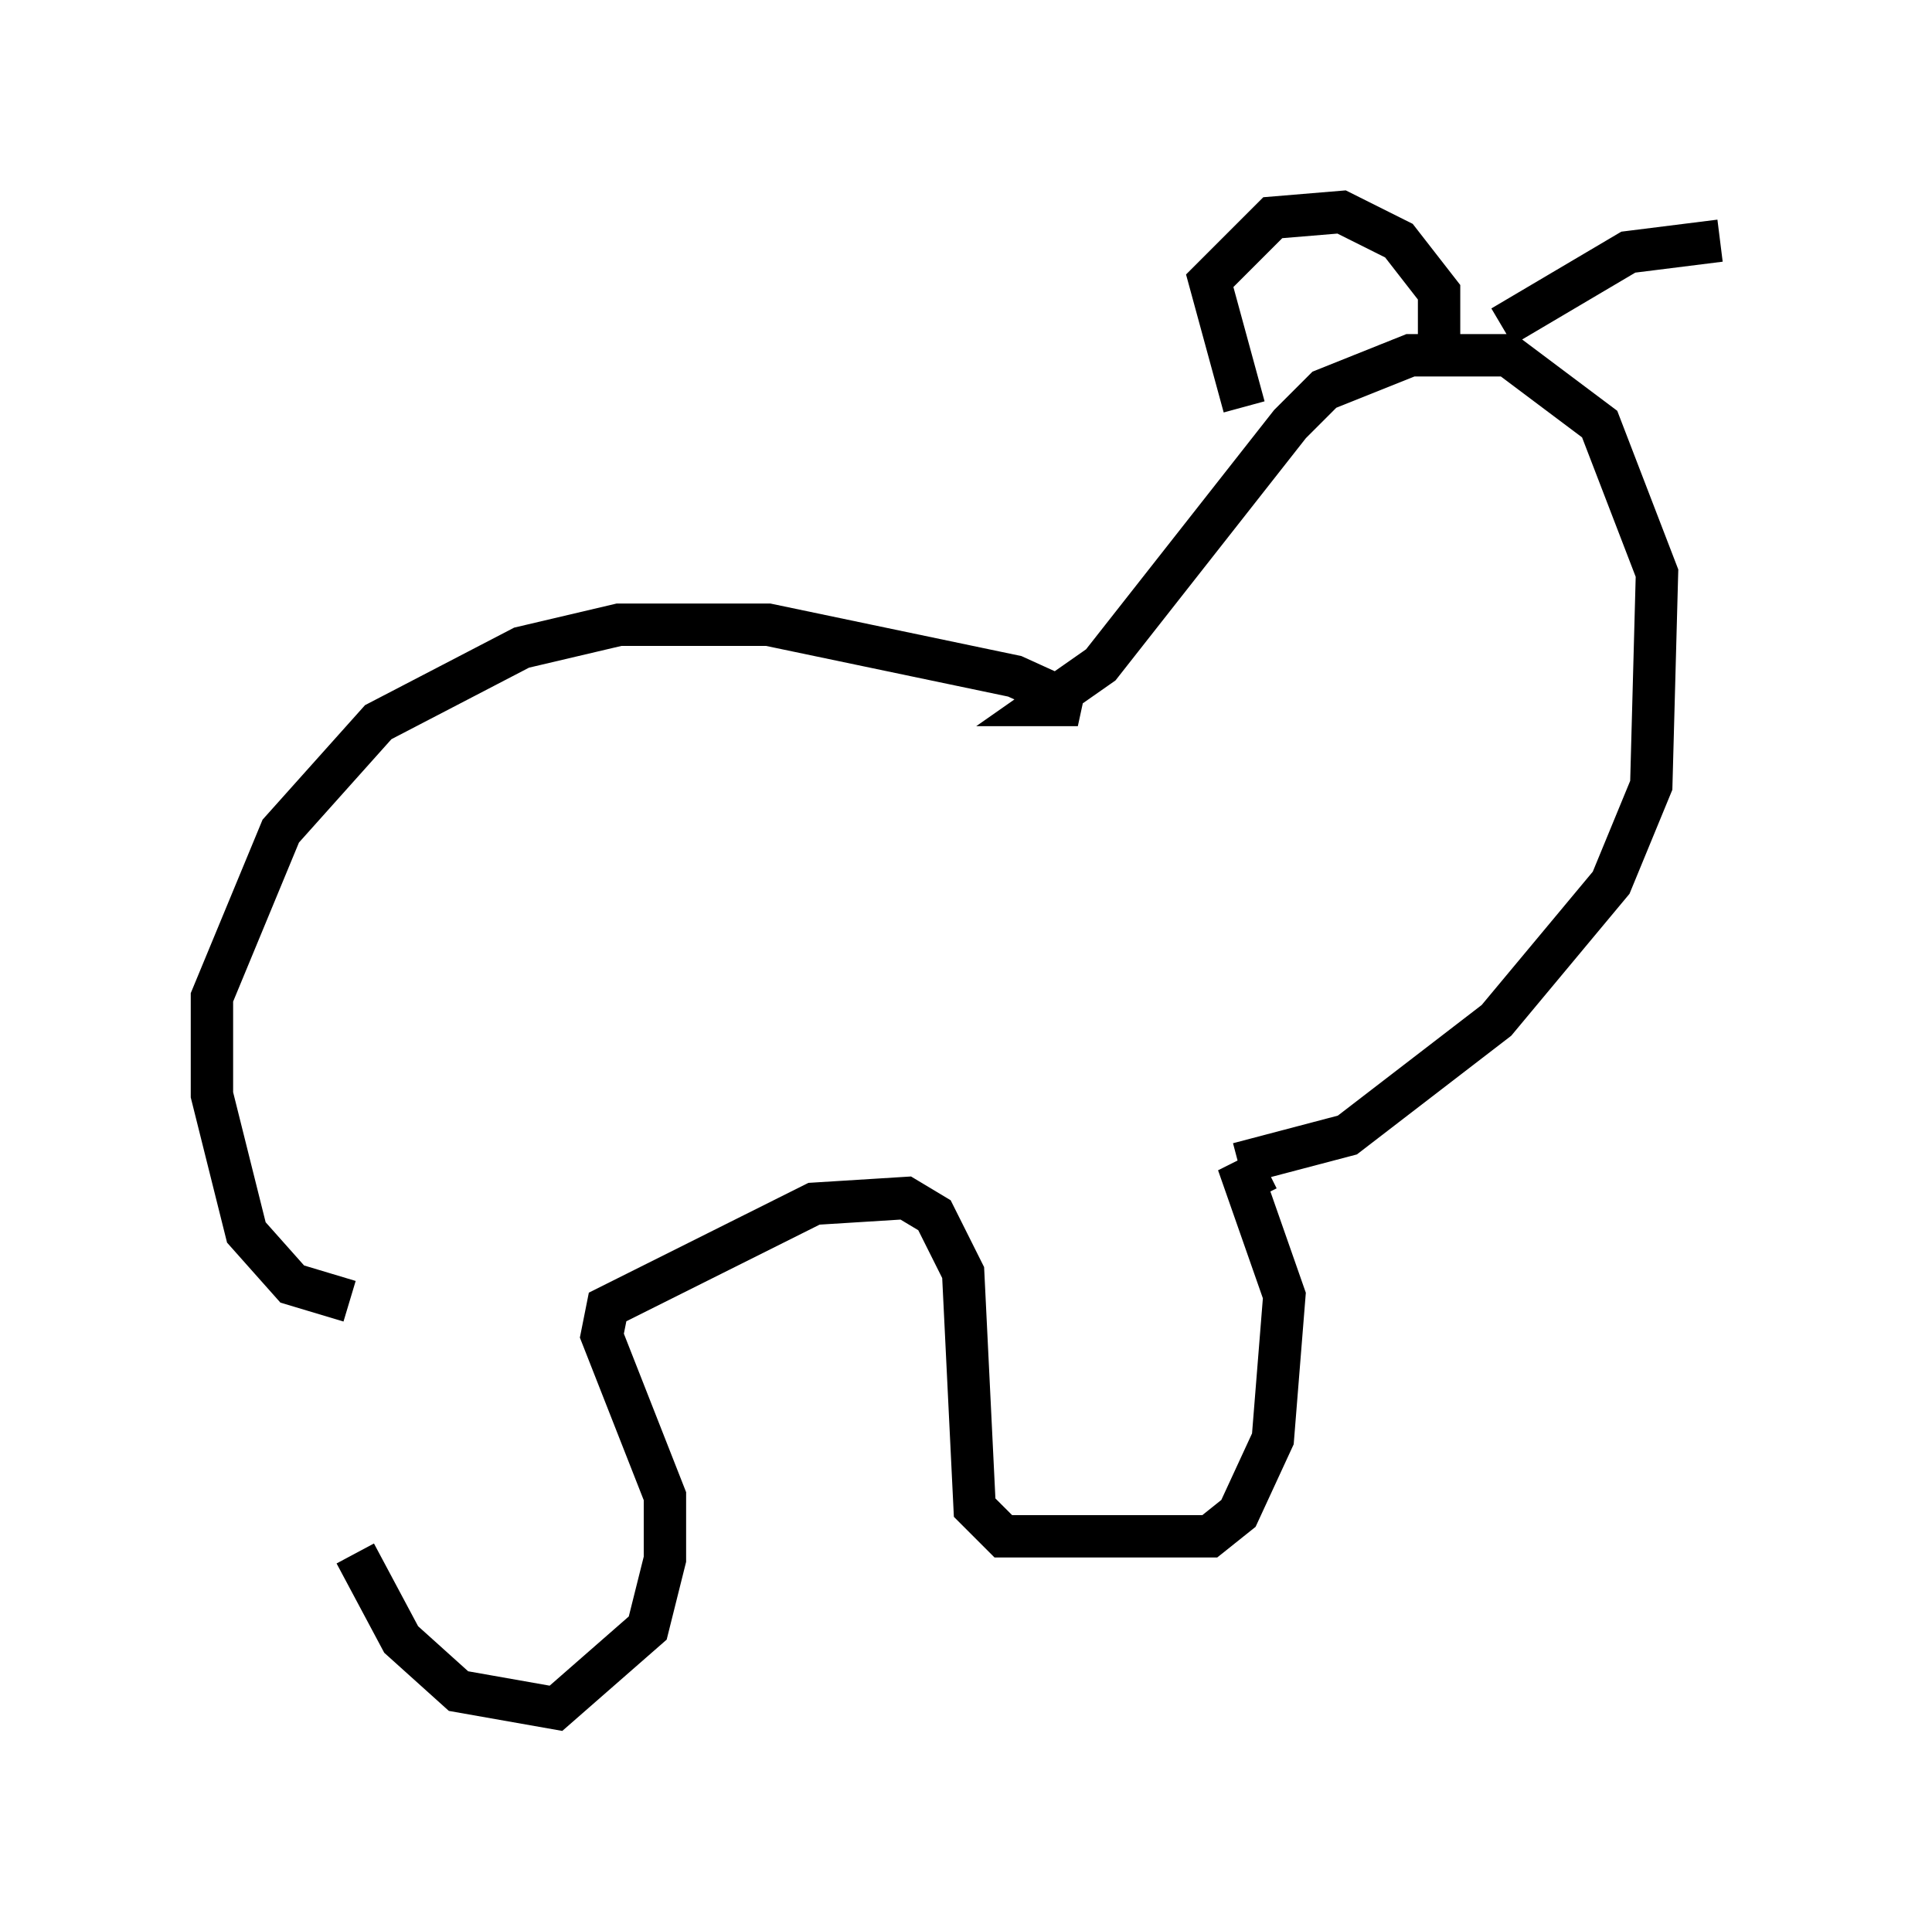 <?xml version="1.0" encoding="utf-8" ?>
<svg baseProfile="full" height="45.318" version="1.1" width="45.588" xmlns="http://www.w3.org/2000/svg" xmlns:ev="http://www.w3.org/2001/xml-events" xmlns:xlink="http://www.w3.org/1999/xlink"><defs /><rect fill="white" height="45.318" width="45.588" x="0" y="0" /><path d="M8.383, 30.845 m0.0, 5.819 l1.083, 2.03 1.353, 1.218 l2.3, 0.406 2.165, -1.894 l0.406, -1.624 0.0, -1.488 l-1.488, -3.789 0.135, -0.677 l4.871, -2.436 2.165, -0.135 l0.677, 0.406 0.677, 1.353 l0.271, 5.548 0.677, 0.677 l4.871, 0.0 0.677, -0.541 l0.812, -1.759 0.271, -3.383 l-0.947, -2.706 0.541, -0.271 m-21.651, 3.112 l-1.353, -0.406 -1.083, -1.218 l-0.812, -3.248 0.0, -2.3 l1.624, -3.924 2.3, -2.571 l3.383, -1.759 2.3, -0.541 l3.518, 0.0 5.819, 1.218 l1.488, 0.677 -0.812, 0.0 l1.353, -0.947 4.465, -5.683 l0.812, -0.812 2.03, -0.812 l2.3, 0.0 2.165, 1.624 l1.353, 3.518 -0.135, 5.007 l-0.947, 2.3 -2.706, 3.248 l-3.518, 2.706 -2.571, 0.677 m0.135, -17.862 l-0.812, -2.977 1.488, -1.488 l1.624, -0.135 1.353, 0.677 l0.947, 1.218 0.0, 1.218 m1.488, -0.406 l2.977, -1.759 2.165, -0.271 " fill="none" stroke="black" stroke-width="1" /></svg>